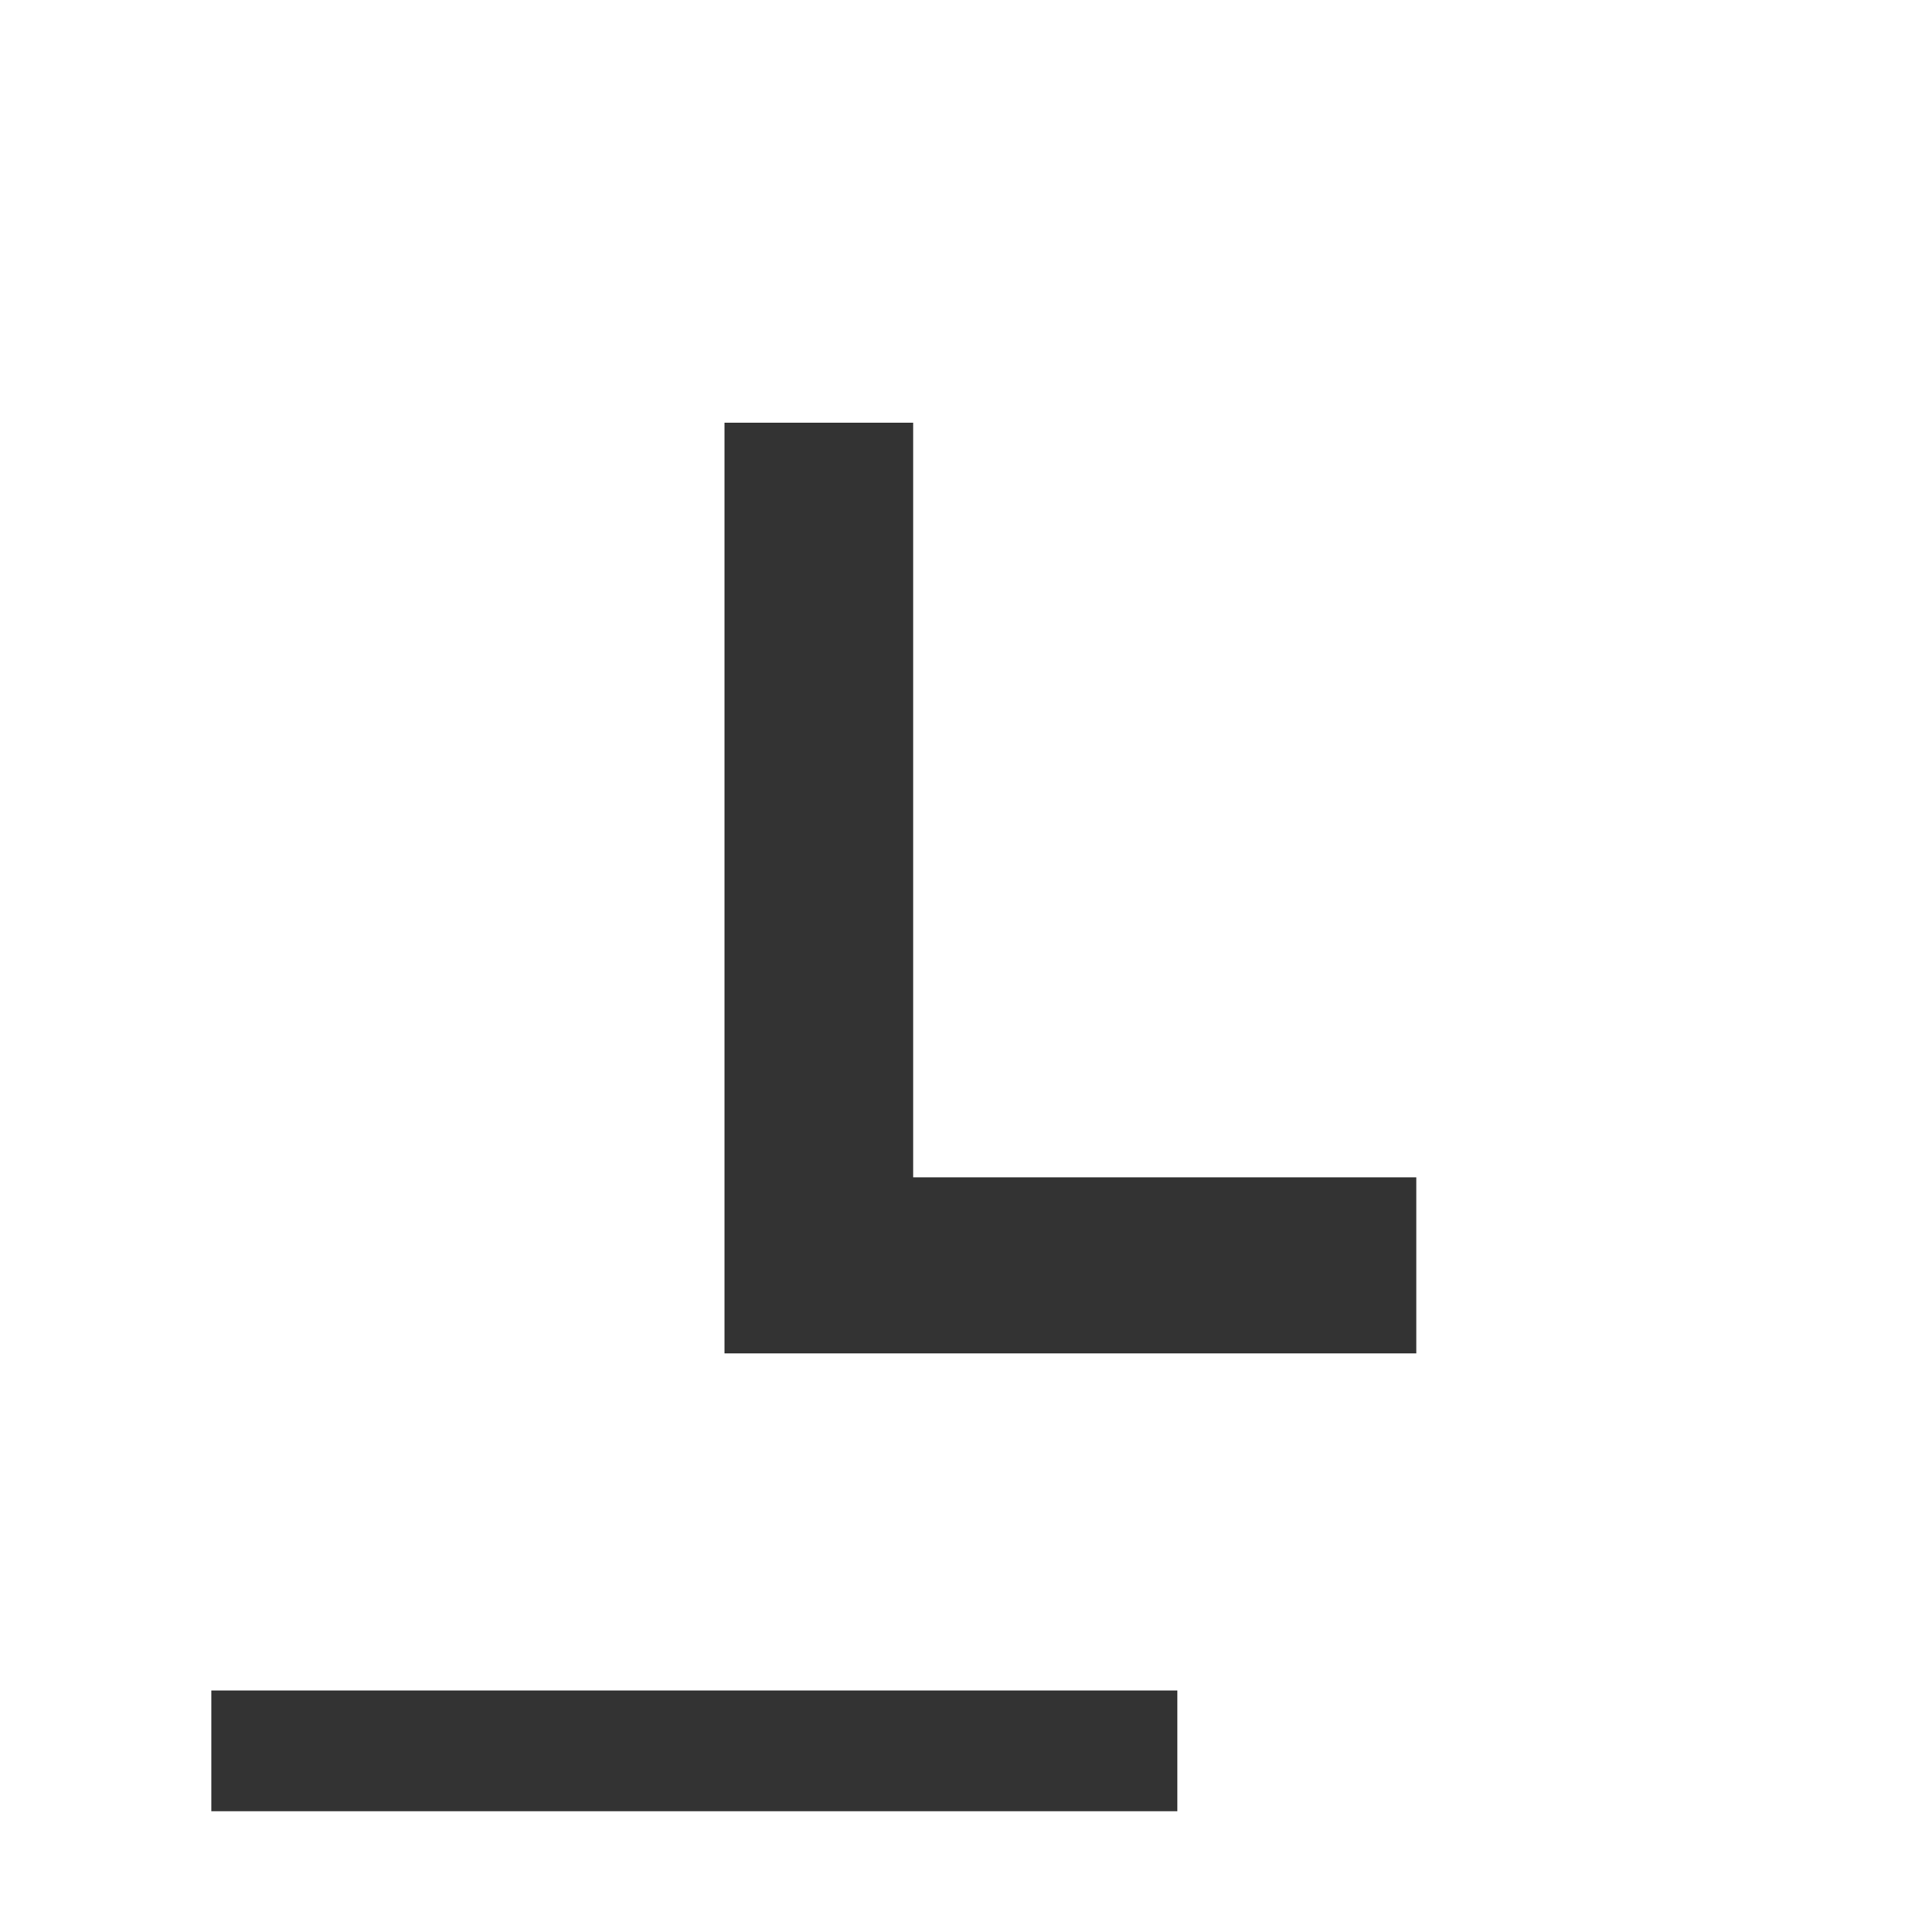 <svg width="32" height="32" viewBox="0 0 32 32" fill="none" xmlns="http://www.w3.org/2000/svg">
<rect x="0" y="0" width="32" height="32" fill="#333333" stroke="none"/>
<path fill-rule="evenodd" clip-rule="evenodd" d="M0 0H32V32H0V0ZM23.458 22.417H12V7H15.125V19.5H23.458V22.417ZM3.5 30H19.5V28H3.5V30Z" fill="white"/>
</svg>
